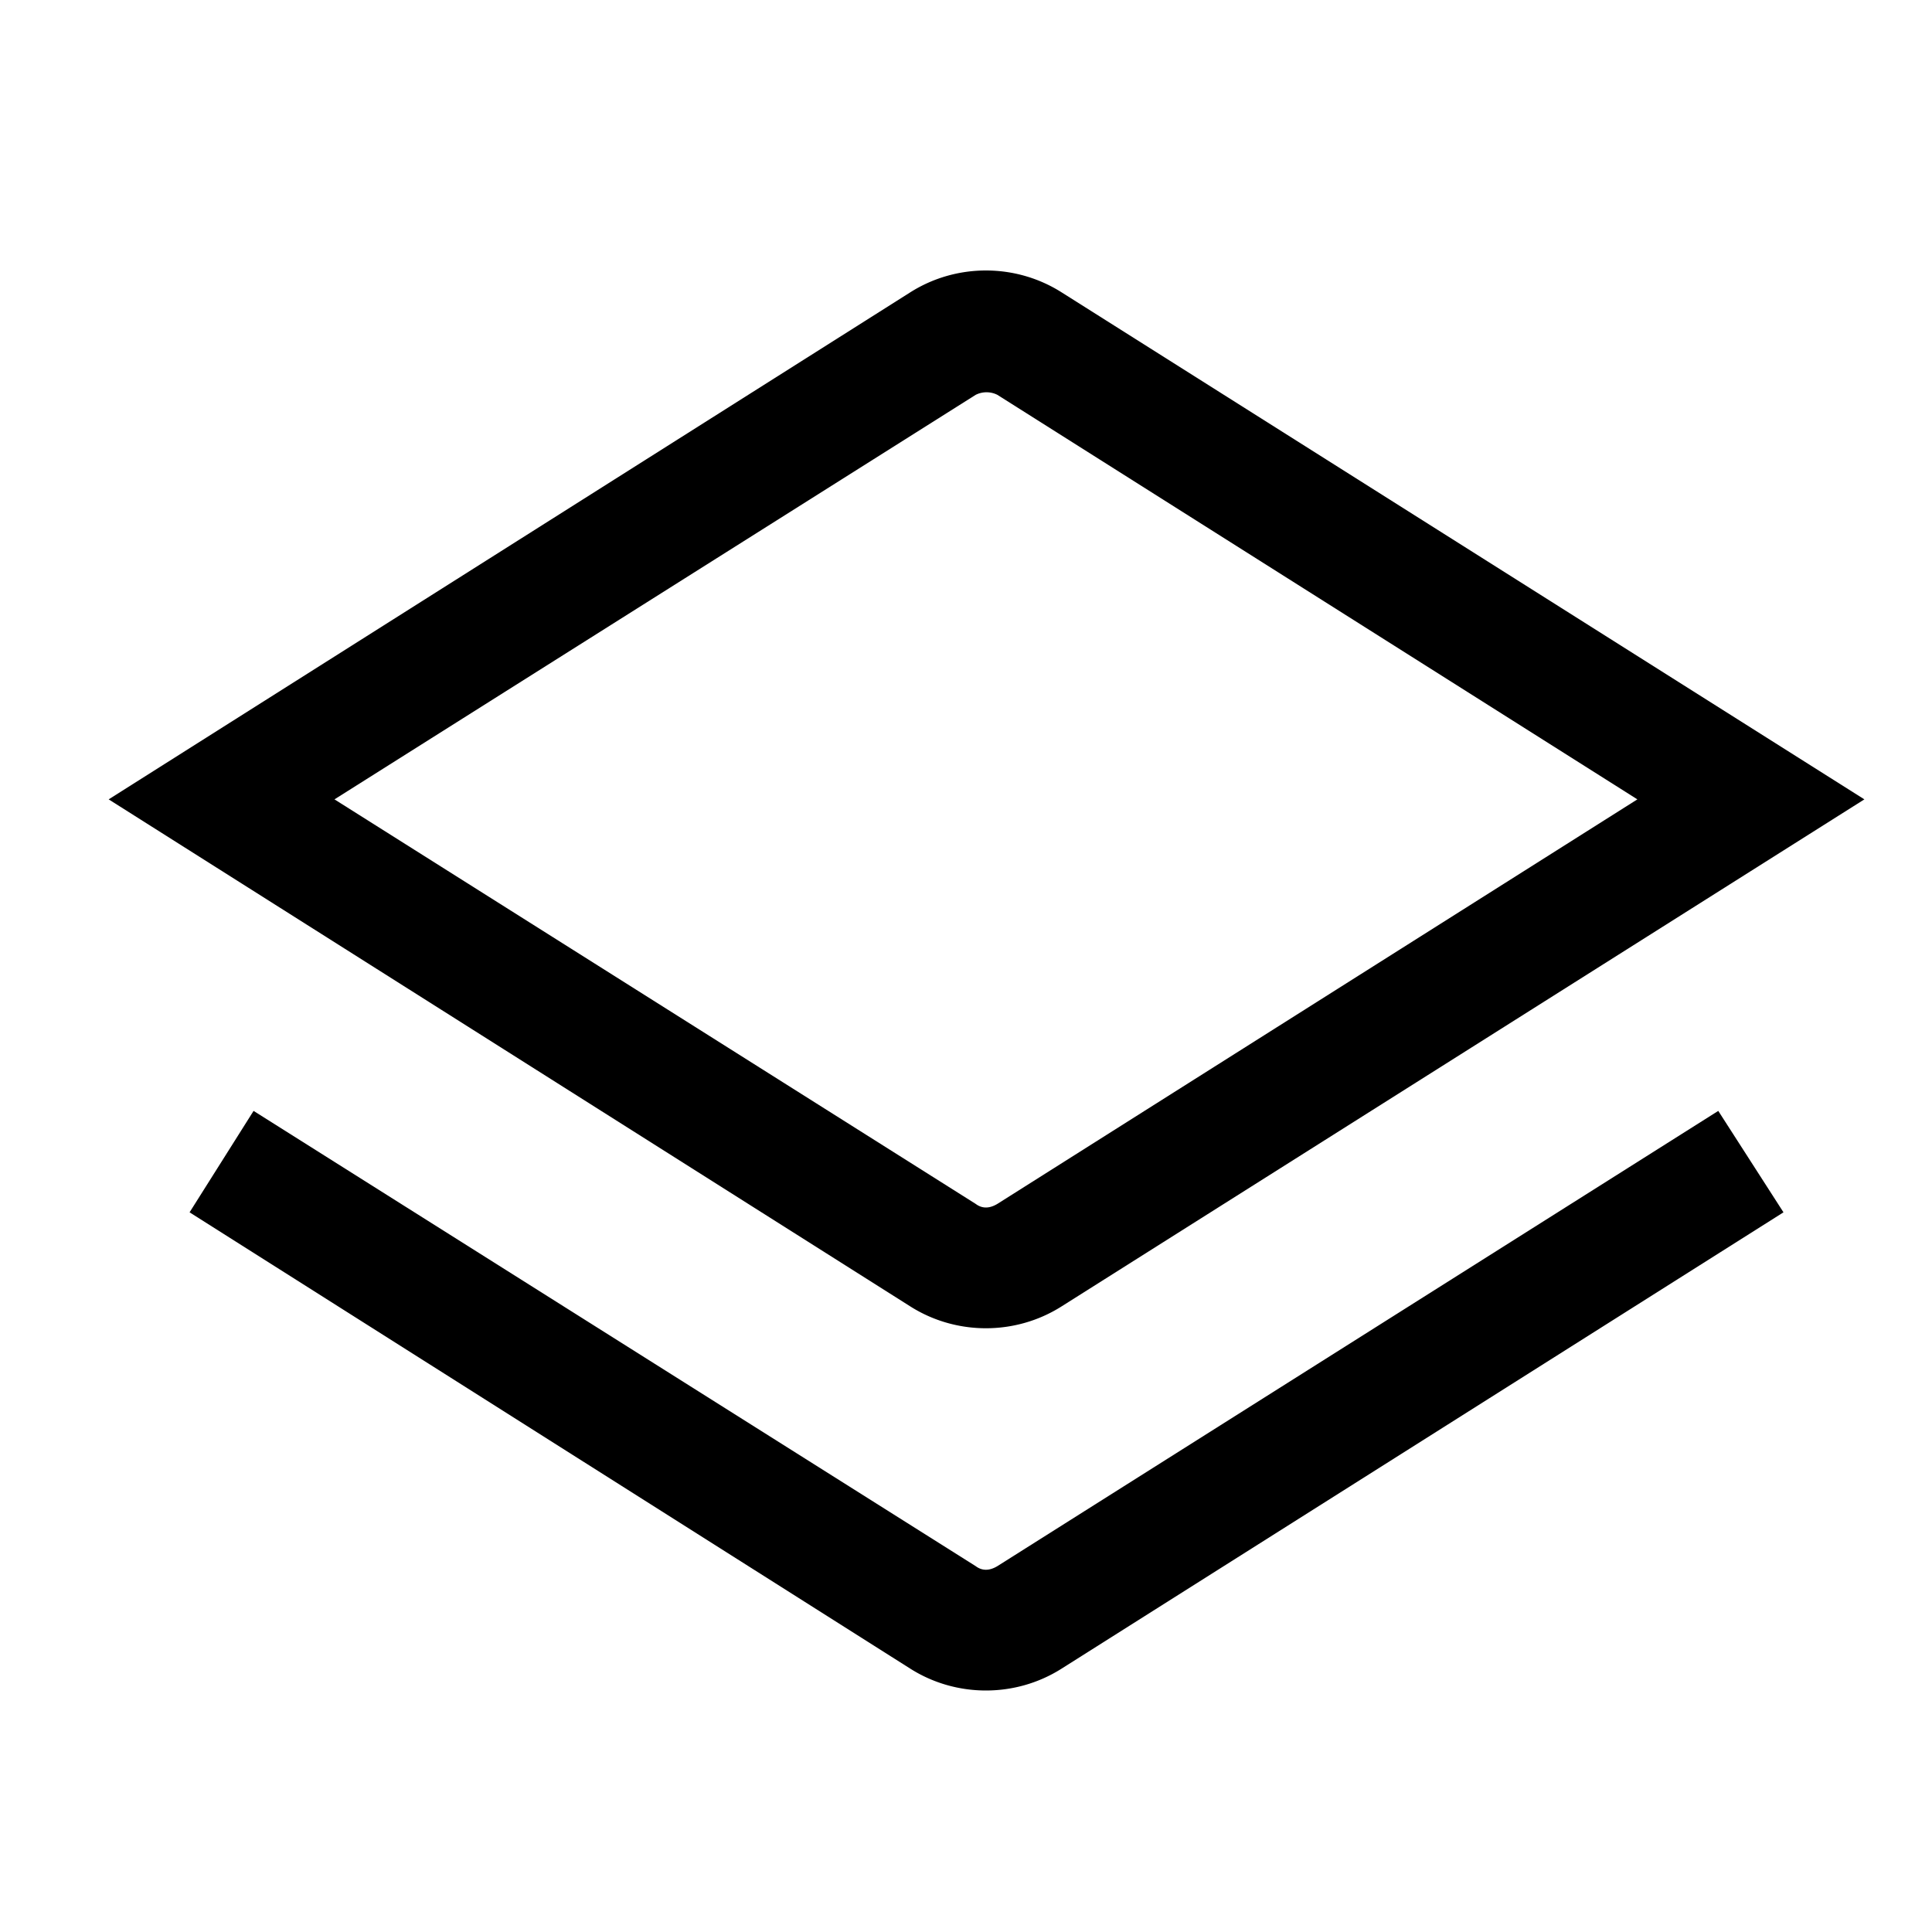 <svg width="16" height="16" fill="none" xmlns="http://www.w3.org/2000/svg"><path fill="currentColor" d="m7.54 13.82-5.97-3.78.53-.84 5.98 3.77q.08.06.18 0l5.97-3.77.54.84-5.98 3.78c-.38.24-.87.24-1.25 0m.54-3.85q.08.06.18 0l5.3-3.35-5.3-3.35a.2.2 0 0 0-.18 0L2.77 6.62zm-.54.85L.9 6.62l6.64-4.2c.38-.24.87-.24 1.25 0l6.65 4.2-6.65 4.2c-.38.24-.87.24-1.25 0"/></svg>